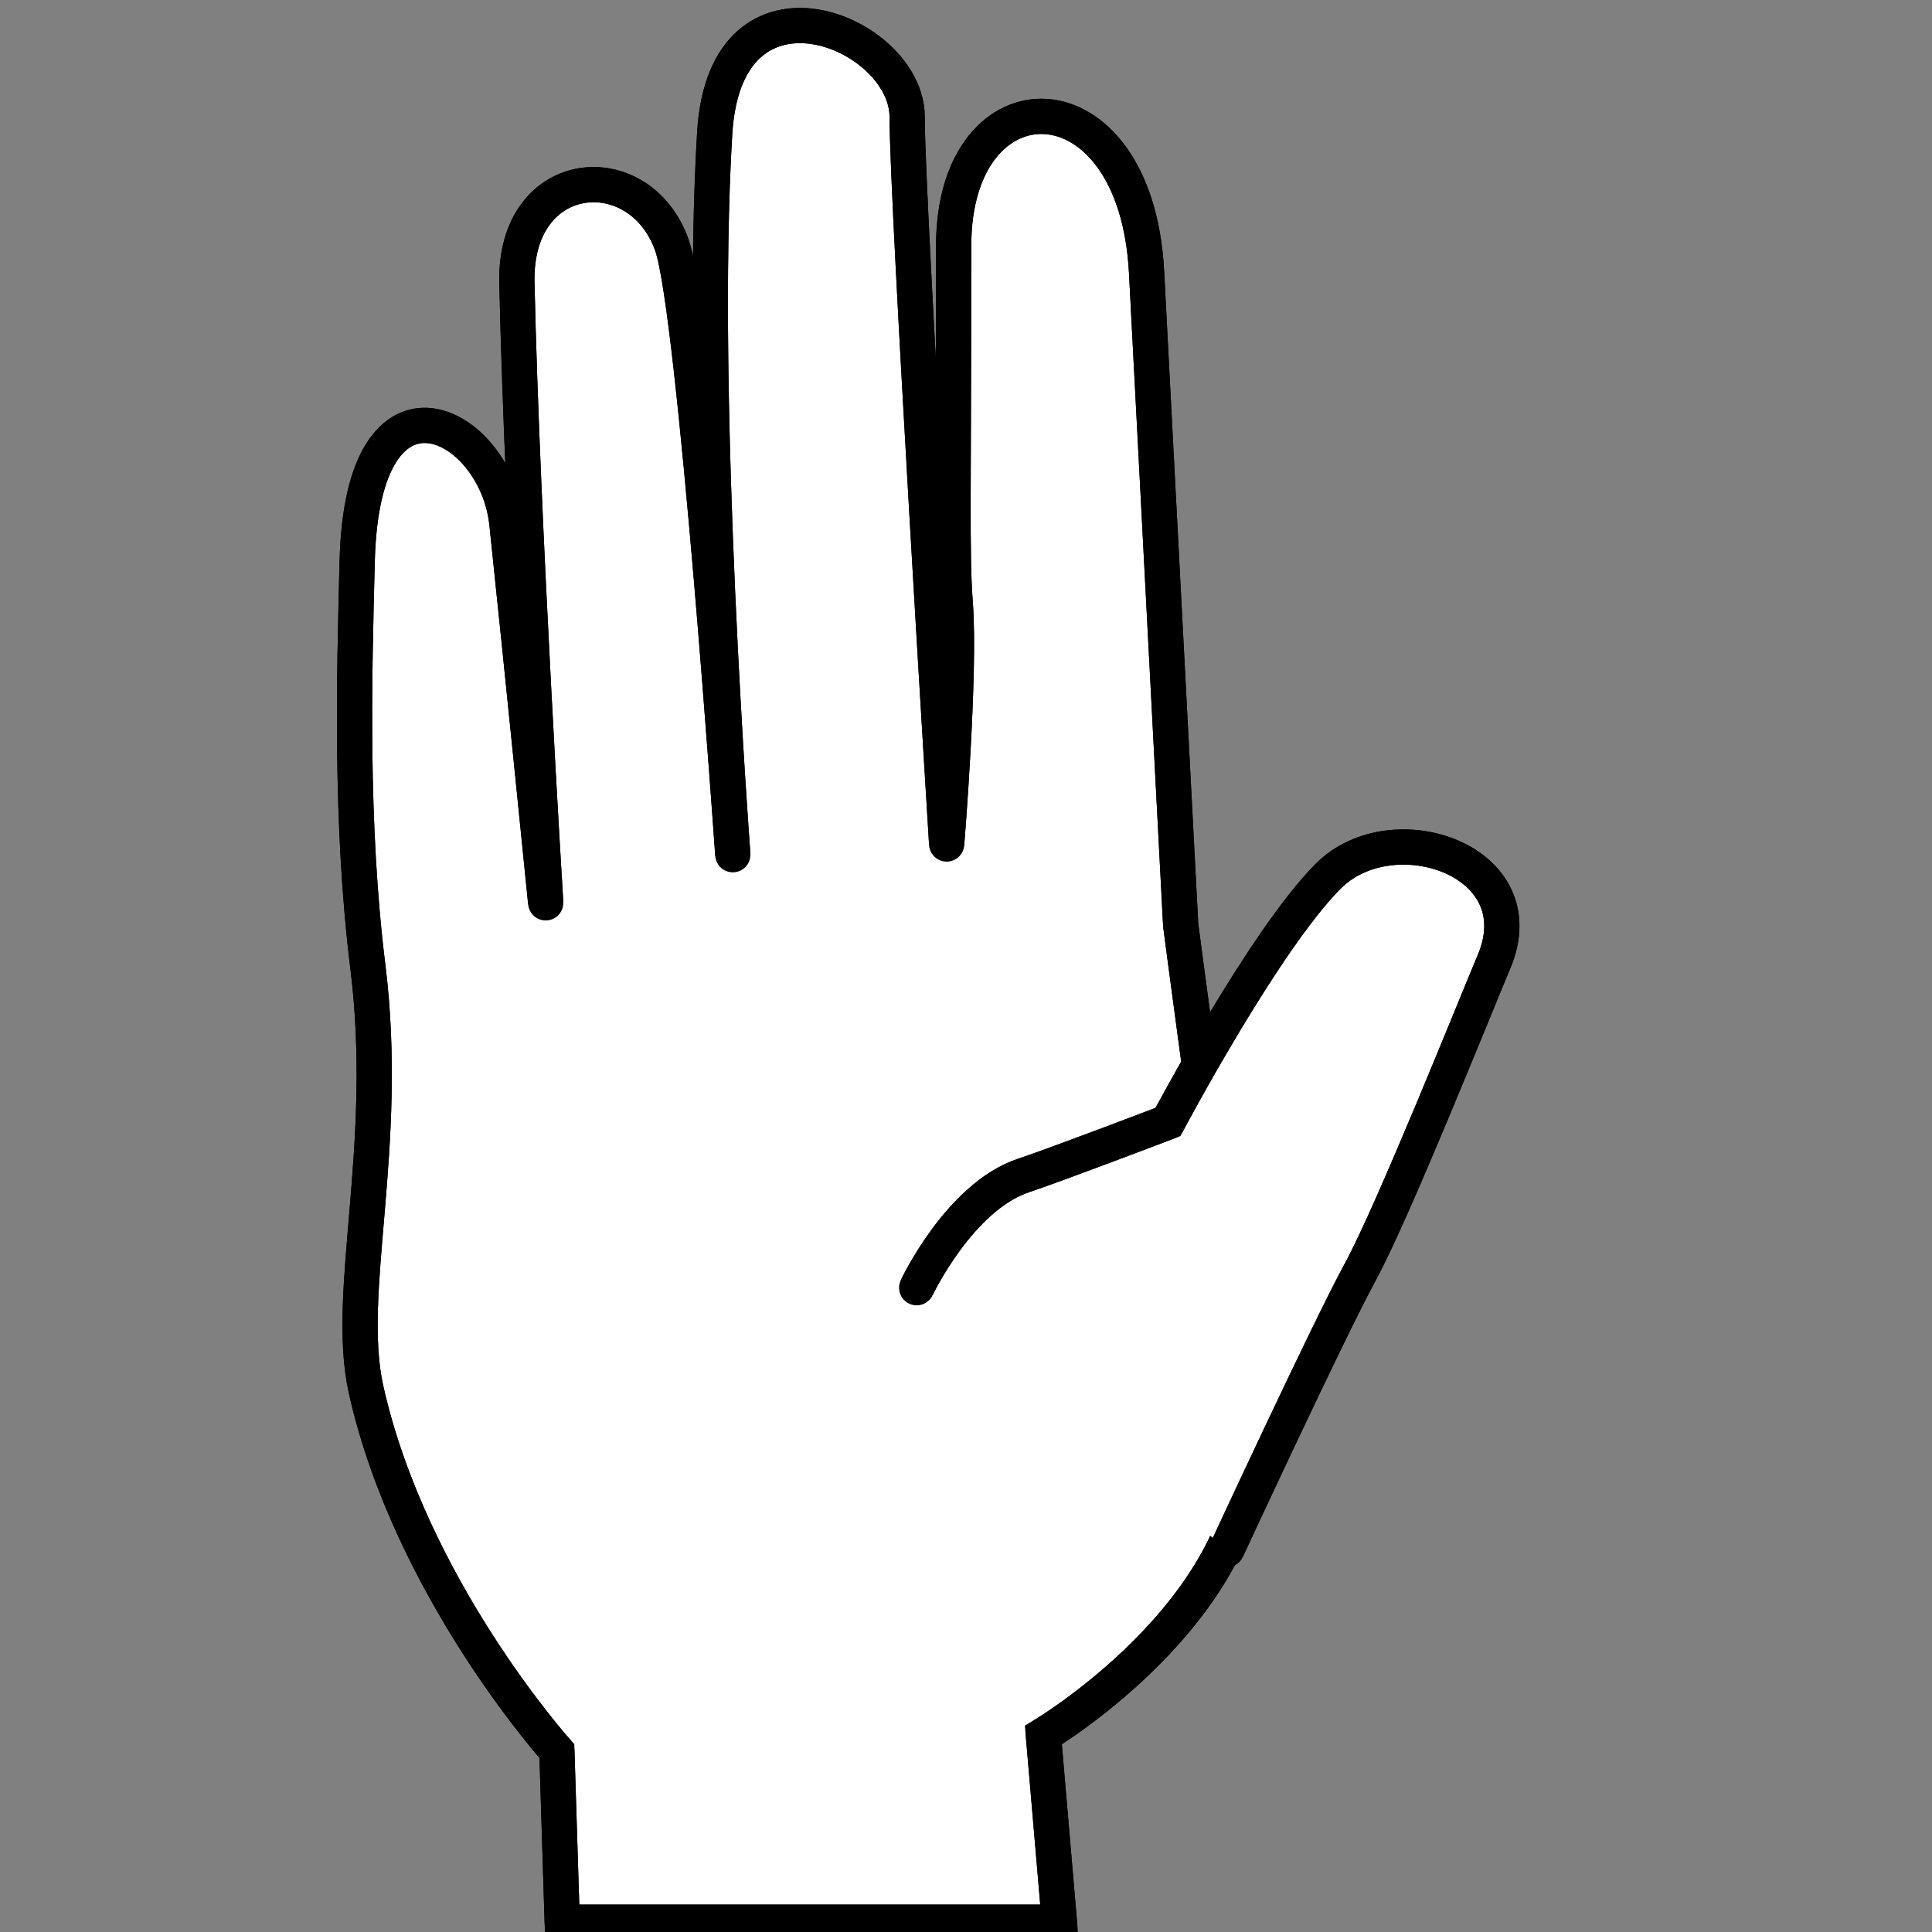 <?xml version="1.0" encoding="UTF-8"?>
<svg id="SVGRoot" version="1.1" viewBox="0 0 24 24" xmlns="http://www.w3.org/2000/svg">
  <rect x="0" y="0" width="24" height="24" fill="#808080" stroke="none"/>
  <g transform="matrix(-.034 0 0 .034 69.595 -.012)" fill="#fff" stroke="#000" stroke-width="12.869">
    <g fill="#fff" stroke="#000" stroke-width="12.869">
      <path d="m1841.5 702.65h-181.66l5.86-68.364s-84.845-50.396-74.81-118.52c13.204-89.671 24.646-177.48 24.646-177.48s9.662-185.32 12.466-238.56c3.907-74.222 70.473-74.034 70.473-9.605 0 89.849 0.79 112.81-0.584 130.71-1.956 25.391 3.141 87.896 3.141 87.896s14.436-233.85 14.436-265.64c0-31.251 66.408-58.598 70.316 5.859 5.948 98.147-6.621 263.69-6.621 263.69s13.797-198.72 22.246-222.67c11.721-33.206 57.605-29.418 56.646 13.672-1.951 87.748-10.527 226.58-10.527 226.58s8.554-85.237 14.182-138.68c3.904-37.111 52.734-62.504 54.689 13.675 1.08 42.161 2.586 96.144-3.906 148.44-8.172 65.807 8.573 118.91 0.685 154.31-16.187 72.598-69.734 132.19-69.734 132.19z" fill="#fff"/>
      <path d="m1841.5 702.65h-181.66l5.86-68.364s-84.845-50.396-74.81-118.52c13.204-89.671 24.646-177.48 24.646-177.48s9.662-185.32 12.466-238.56c3.907-74.222 70.473-74.034 70.473-9.605 0 89.849 0.79 112.81-0.584 130.71-1.956 25.391 3.141 87.896 3.141 87.896s14.436-233.85 14.436-265.64c0-31.251 66.408-58.598 70.316 5.859 5.948 98.147-6.621 263.69-6.621 263.69s13.797-198.72 22.246-222.67c11.721-33.206 57.605-29.418 56.646 13.672-1.951 87.748-10.527 226.58-10.527 226.58s8.554-85.237 14.182-138.68c3.904-37.111 52.734-62.504 54.689 13.675 1.08 42.161 2.586 96.144-3.906 148.44-8.172 65.807 8.573 118.91 0.685 154.31-16.187 72.598-69.734 132.19-69.734 132.19z" fill-opacity="0" stroke-linecap="round" stroke-linejoin="round"/>
      <path d="m1598.7 566.55s-37.108-80.079-48.828-101.57c-11.721-21.488-41.369-95.561-48.835-113.29-15.626-37.111 37.114-54.69 60.555-31.251 23.437 23.438 58.595 89.85 58.595 89.85s40.307 15.389 52.736 19.533c23.442 7.812 39.067 41.017 39.067 41.017" fill="#fff"/>
      <path d="m1598.7 566.55s-37.108-80.079-48.828-101.57c-11.721-21.488-41.369-95.561-48.835-113.29-15.626-37.111 37.114-54.69 60.555-31.251 23.437 23.438 58.595 89.85 58.595 89.85s40.307 15.389 52.736 19.533c23.442 7.812 39.067 41.017 39.067 41.017" fill-opacity="0" stroke-linecap="round" stroke-linejoin="round"/>
    </g>
  </g>
</svg>
